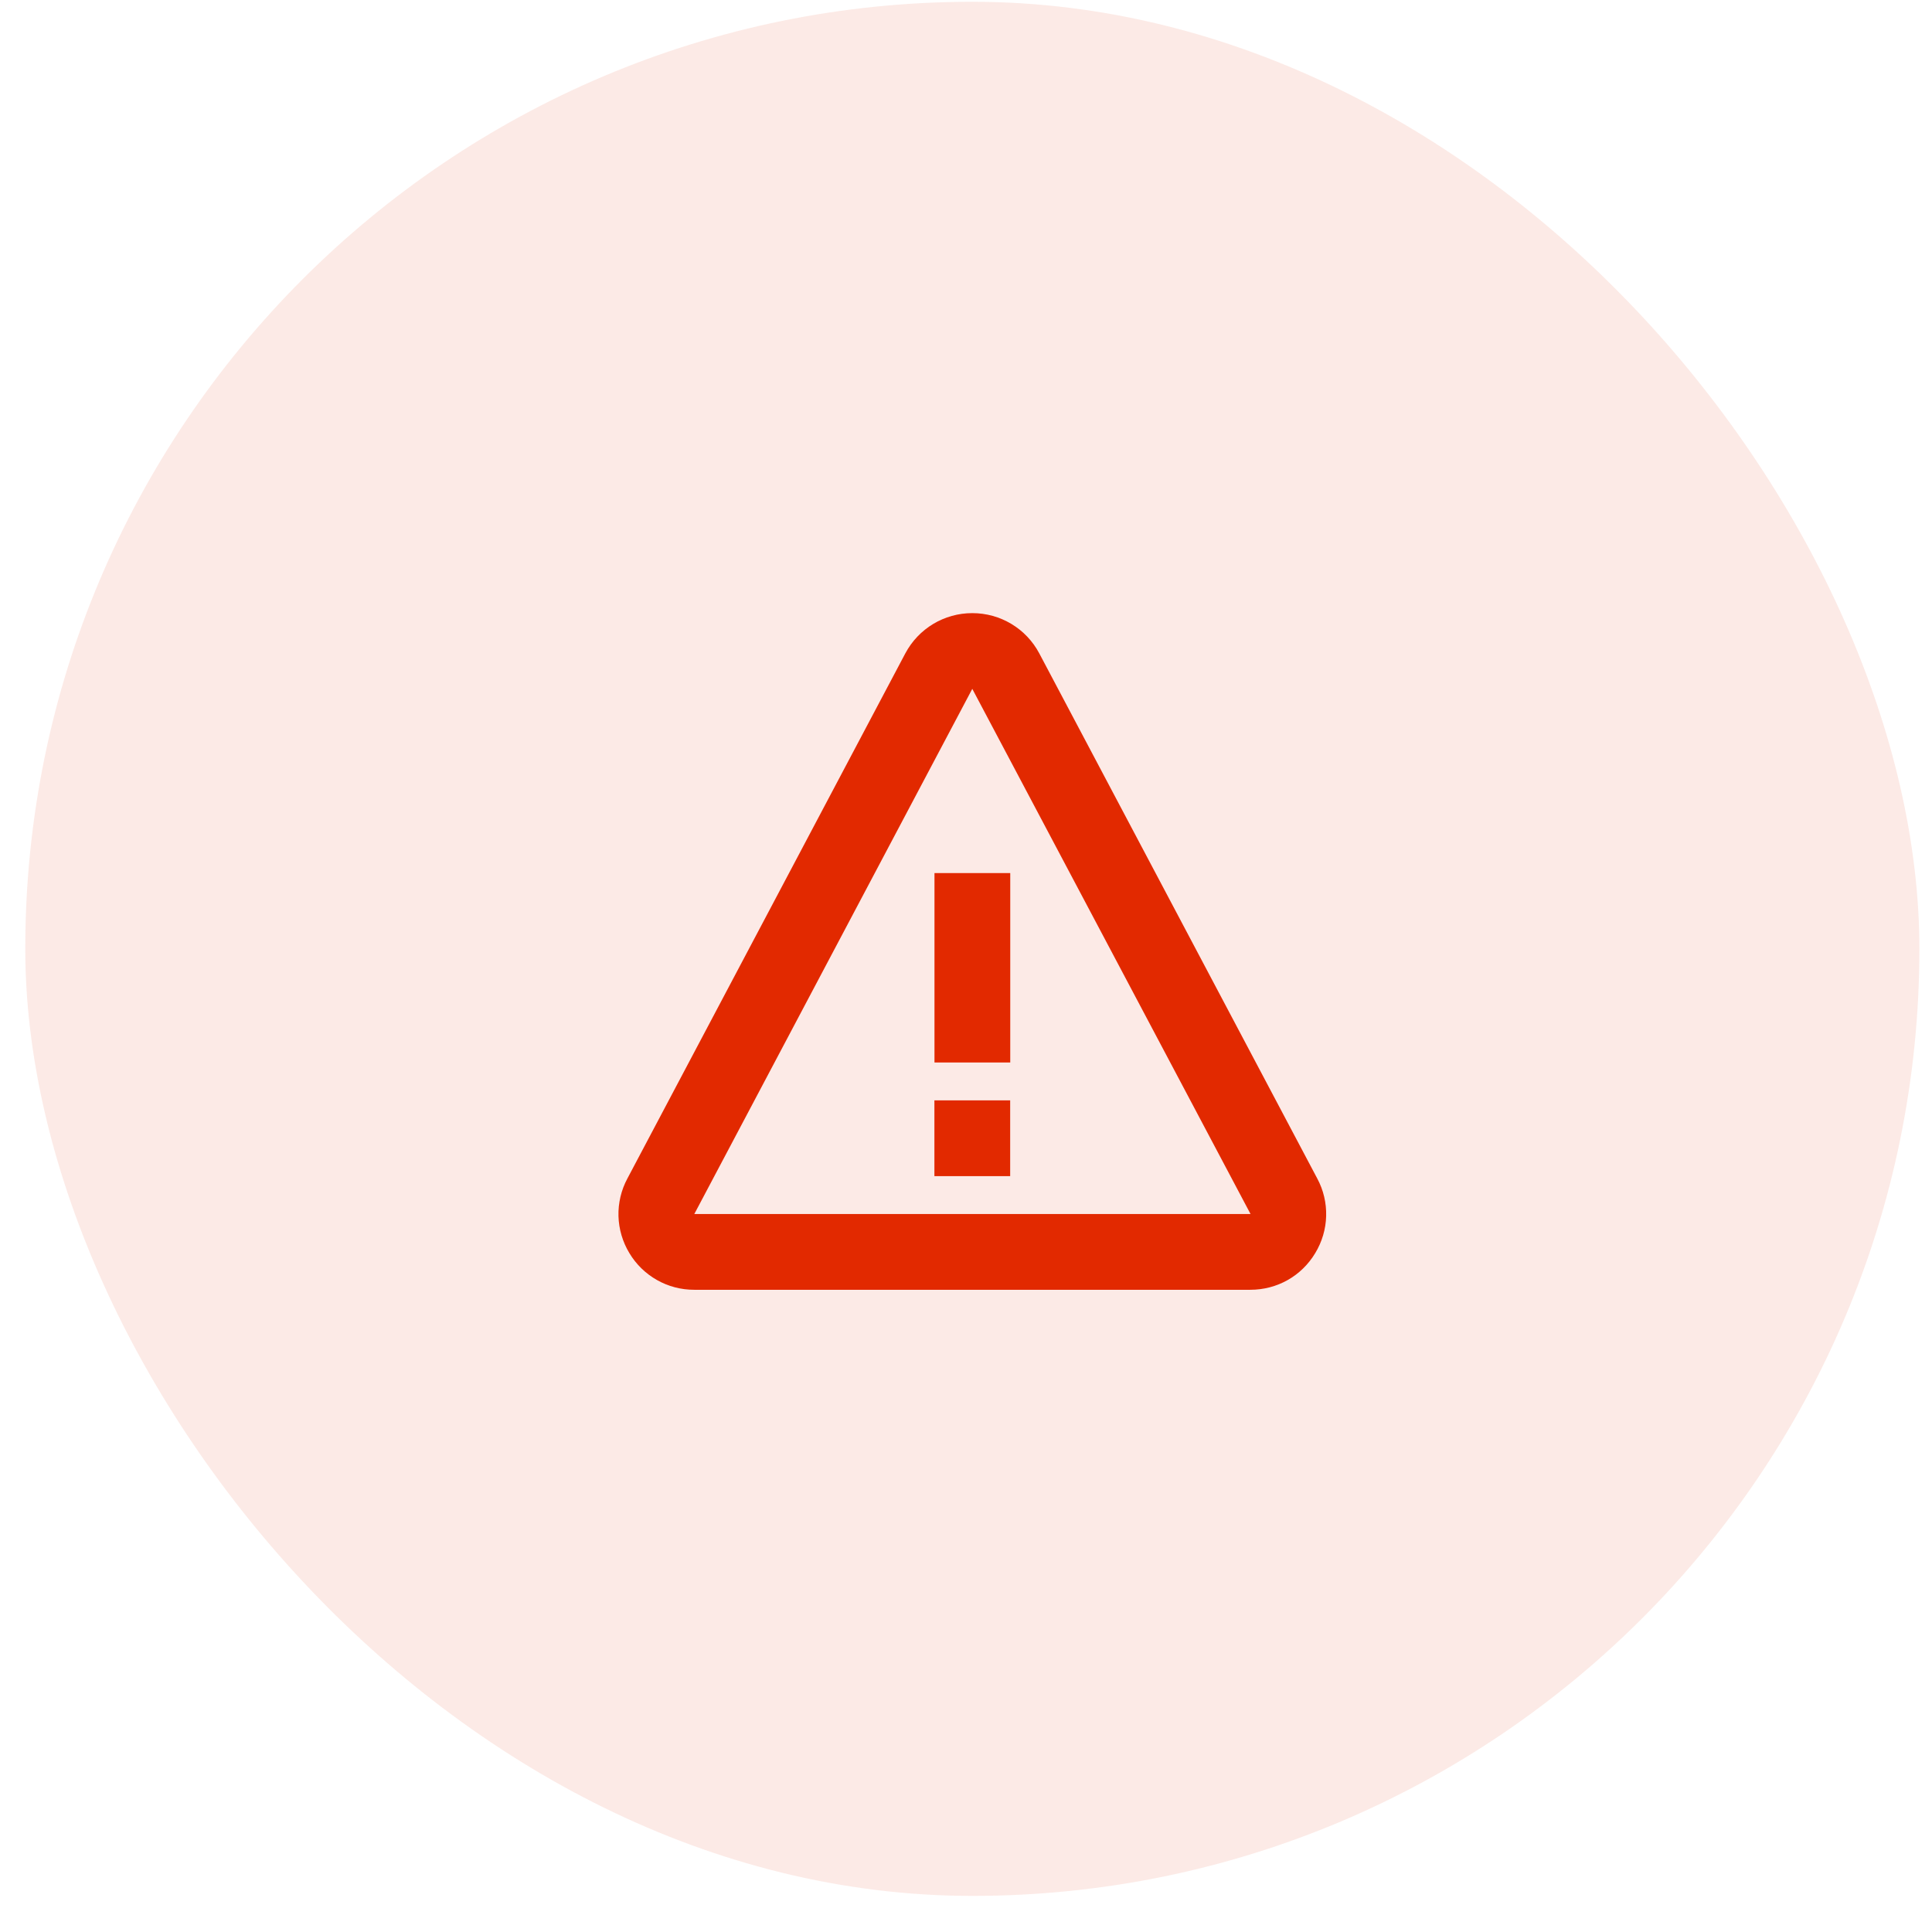 <svg width="51" height="51" viewBox="0 0 51 51" fill="none" xmlns="http://www.w3.org/2000/svg">
<rect x="0.667" y="0.047" width="50" height="50" rx="25" fill="#E22900" fill-opacity="0.1"/>
<path d="M24.668 23.047H26.668V28.047H24.668V23.047ZM24.666 29.047H26.666V31.047H24.666V29.047Z" fill="#E22900"/>
<path d="M27.434 17.247C27.087 16.592 26.409 16.185 25.666 16.185C24.924 16.185 24.247 16.592 23.898 17.248L16.561 31.111C16.398 31.415 16.317 31.757 16.326 32.102C16.336 32.447 16.435 32.783 16.614 33.079C16.791 33.375 17.042 33.62 17.343 33.79C17.643 33.96 17.982 34.048 18.328 34.047H33.005C33.714 34.047 34.355 33.685 34.719 33.079C34.898 32.783 34.998 32.447 35.007 32.102C35.017 31.757 34.936 31.415 34.773 31.111L27.434 17.247ZM18.328 32.047L25.666 18.184L33.011 32.047H18.328Z" fill="#E22900"/>
</svg>
